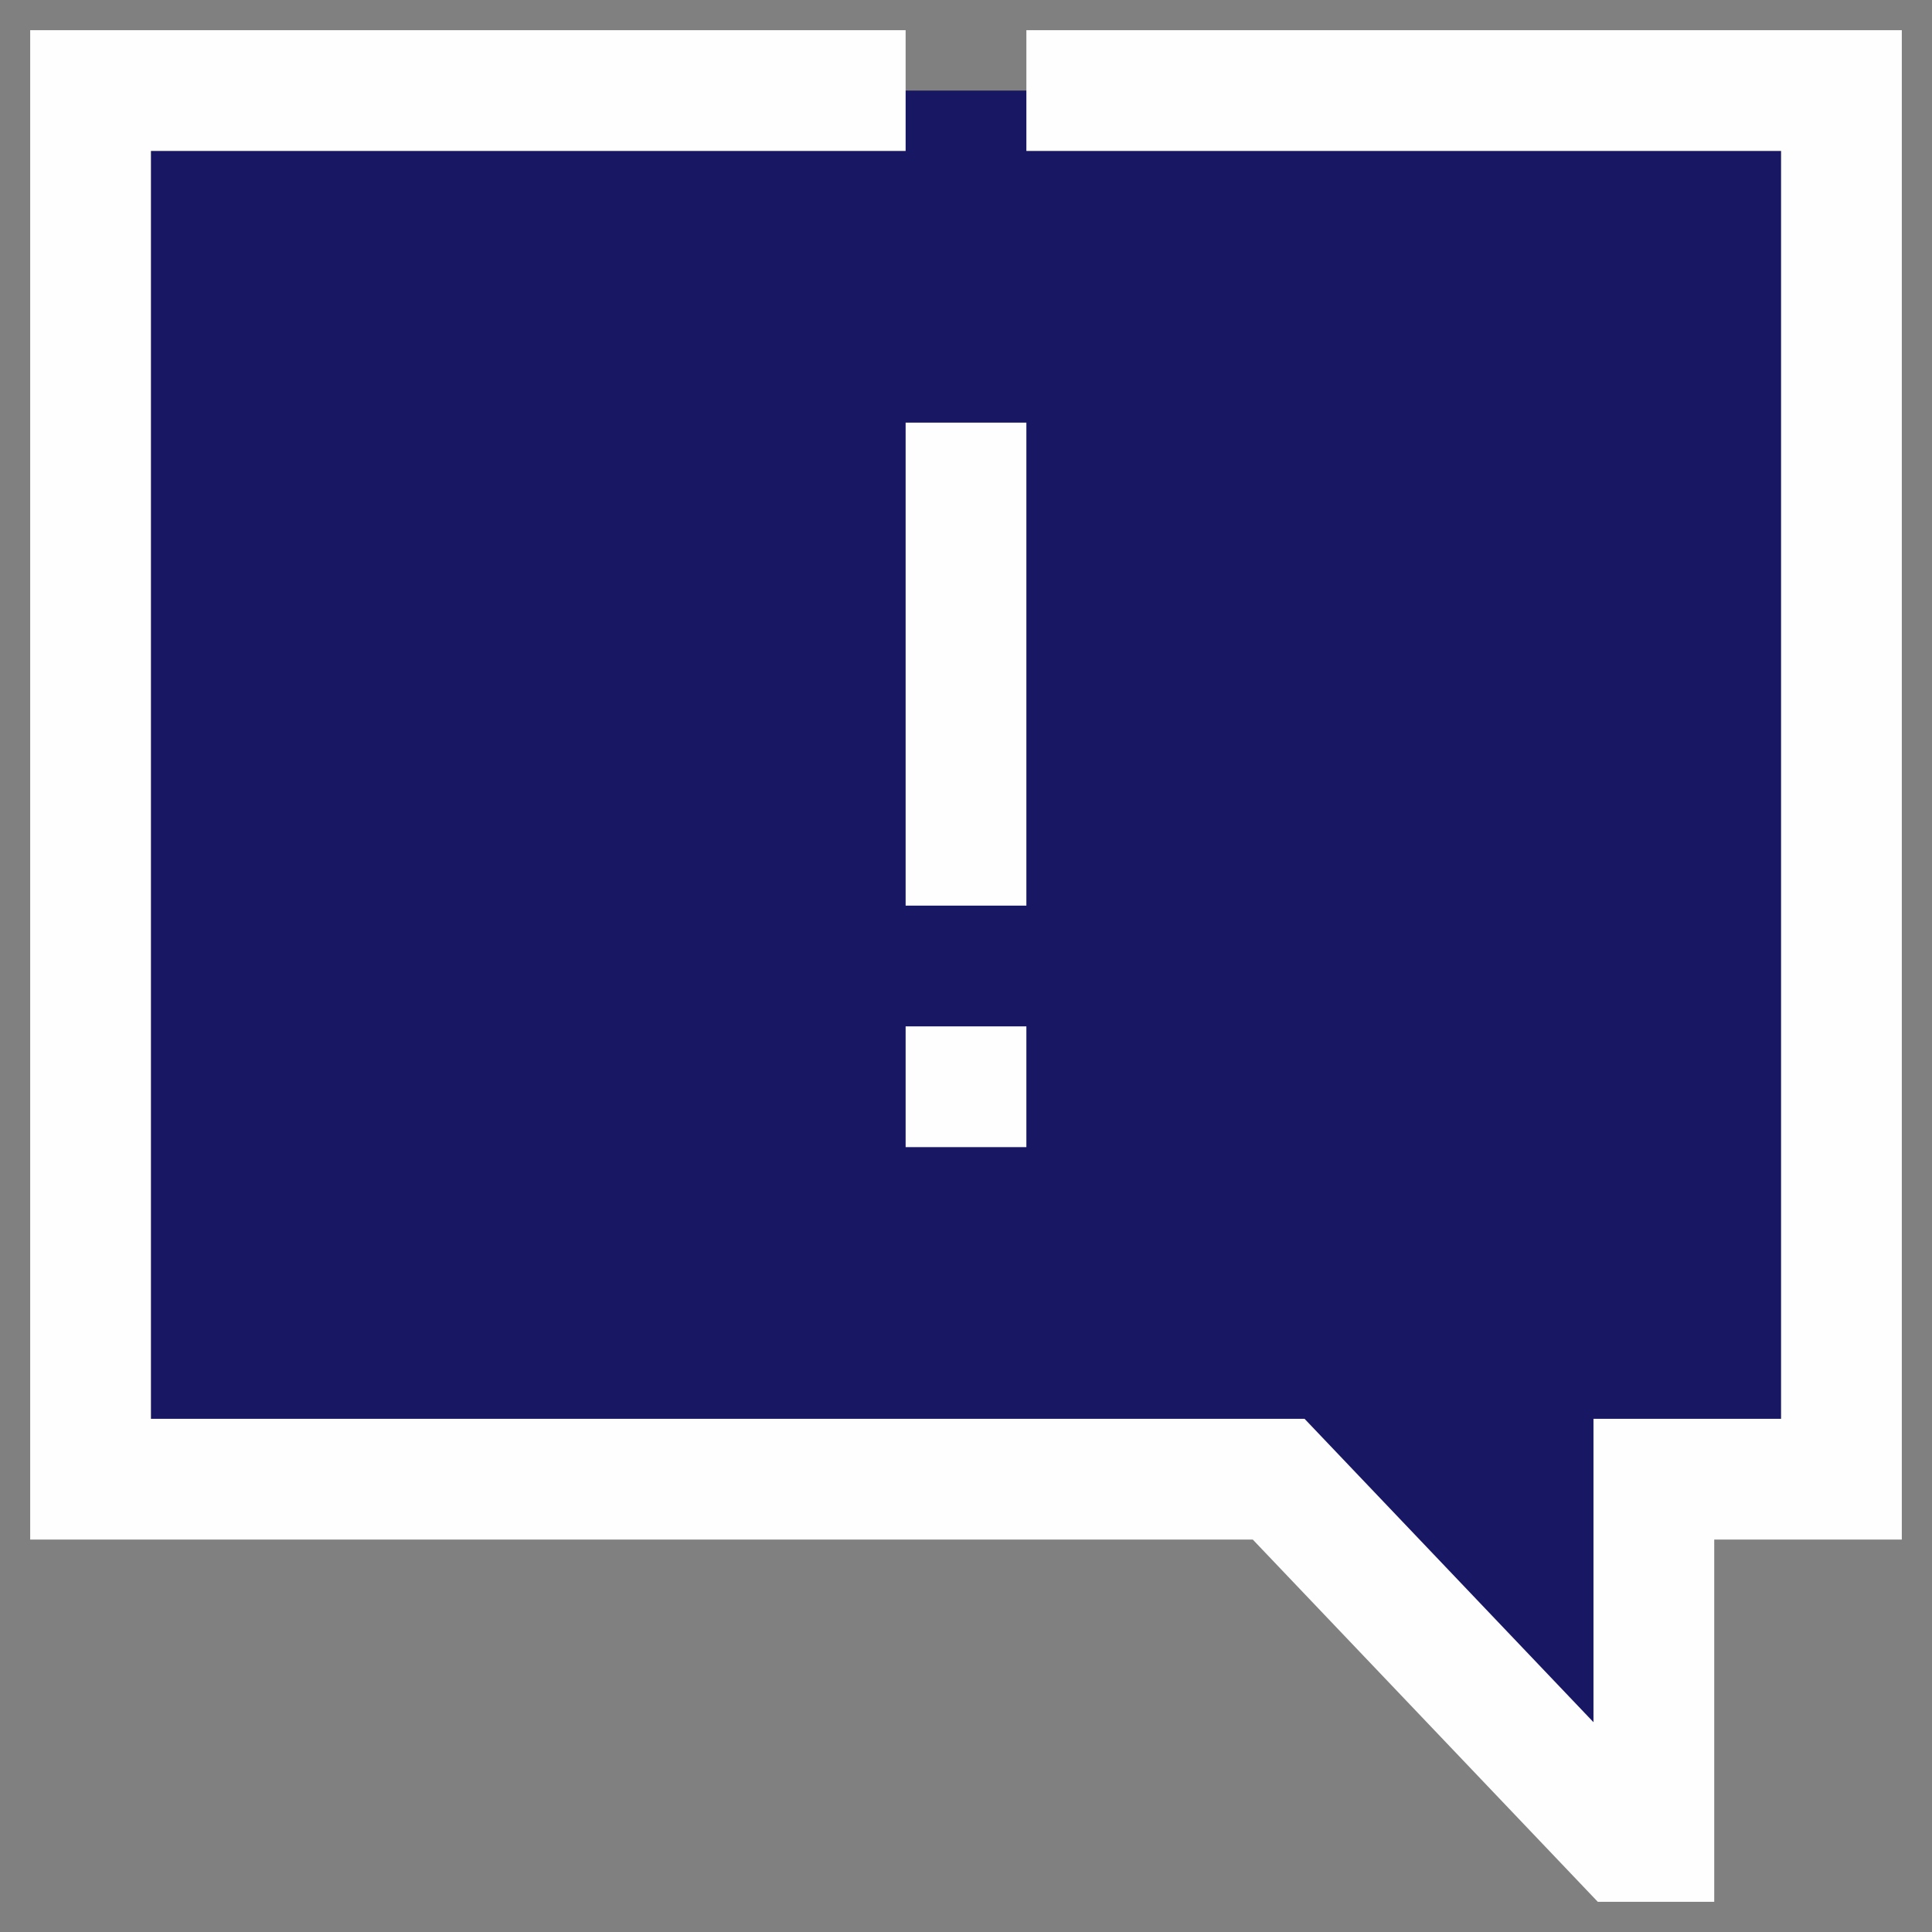 <?xml version="1.0"?>
<svg xmlns="http://www.w3.org/2000/svg" height="512px" viewBox="0 0 64 64" width="512px" class=""><rect x="0" y="0" width="64" height="64" fill="#808080" stroke="none"/><g><g id="about_us" data-name="about us"><path d="m3 3v46h39.357l11.429 12h1v-12h6.214v-46z" fill="#4370ff" data-original="#4370FF" class="active-path" style="fill:#181763" data-old_color="#4370ff"/><path d="m30 34h4v4h-4z" data-original="#000000" class="" style="fill:#FFFEFE" data-old_color="#000000"/><path d="m30 14h4v16h-4z" data-original="#000000" class="" style="fill:#FFFEFE" data-old_color="#000000"/><path d="m34 1v4h25v42h-6.214v10.05l-9.571-10.05h-38.215v-42h25v-4h-29v50h40.5l11.429 12h3.857v-12h6.214v-50z" data-original="#000000" class="" style="fill:#FFFEFE" data-old_color="#000000"/></g></g> </svg>
